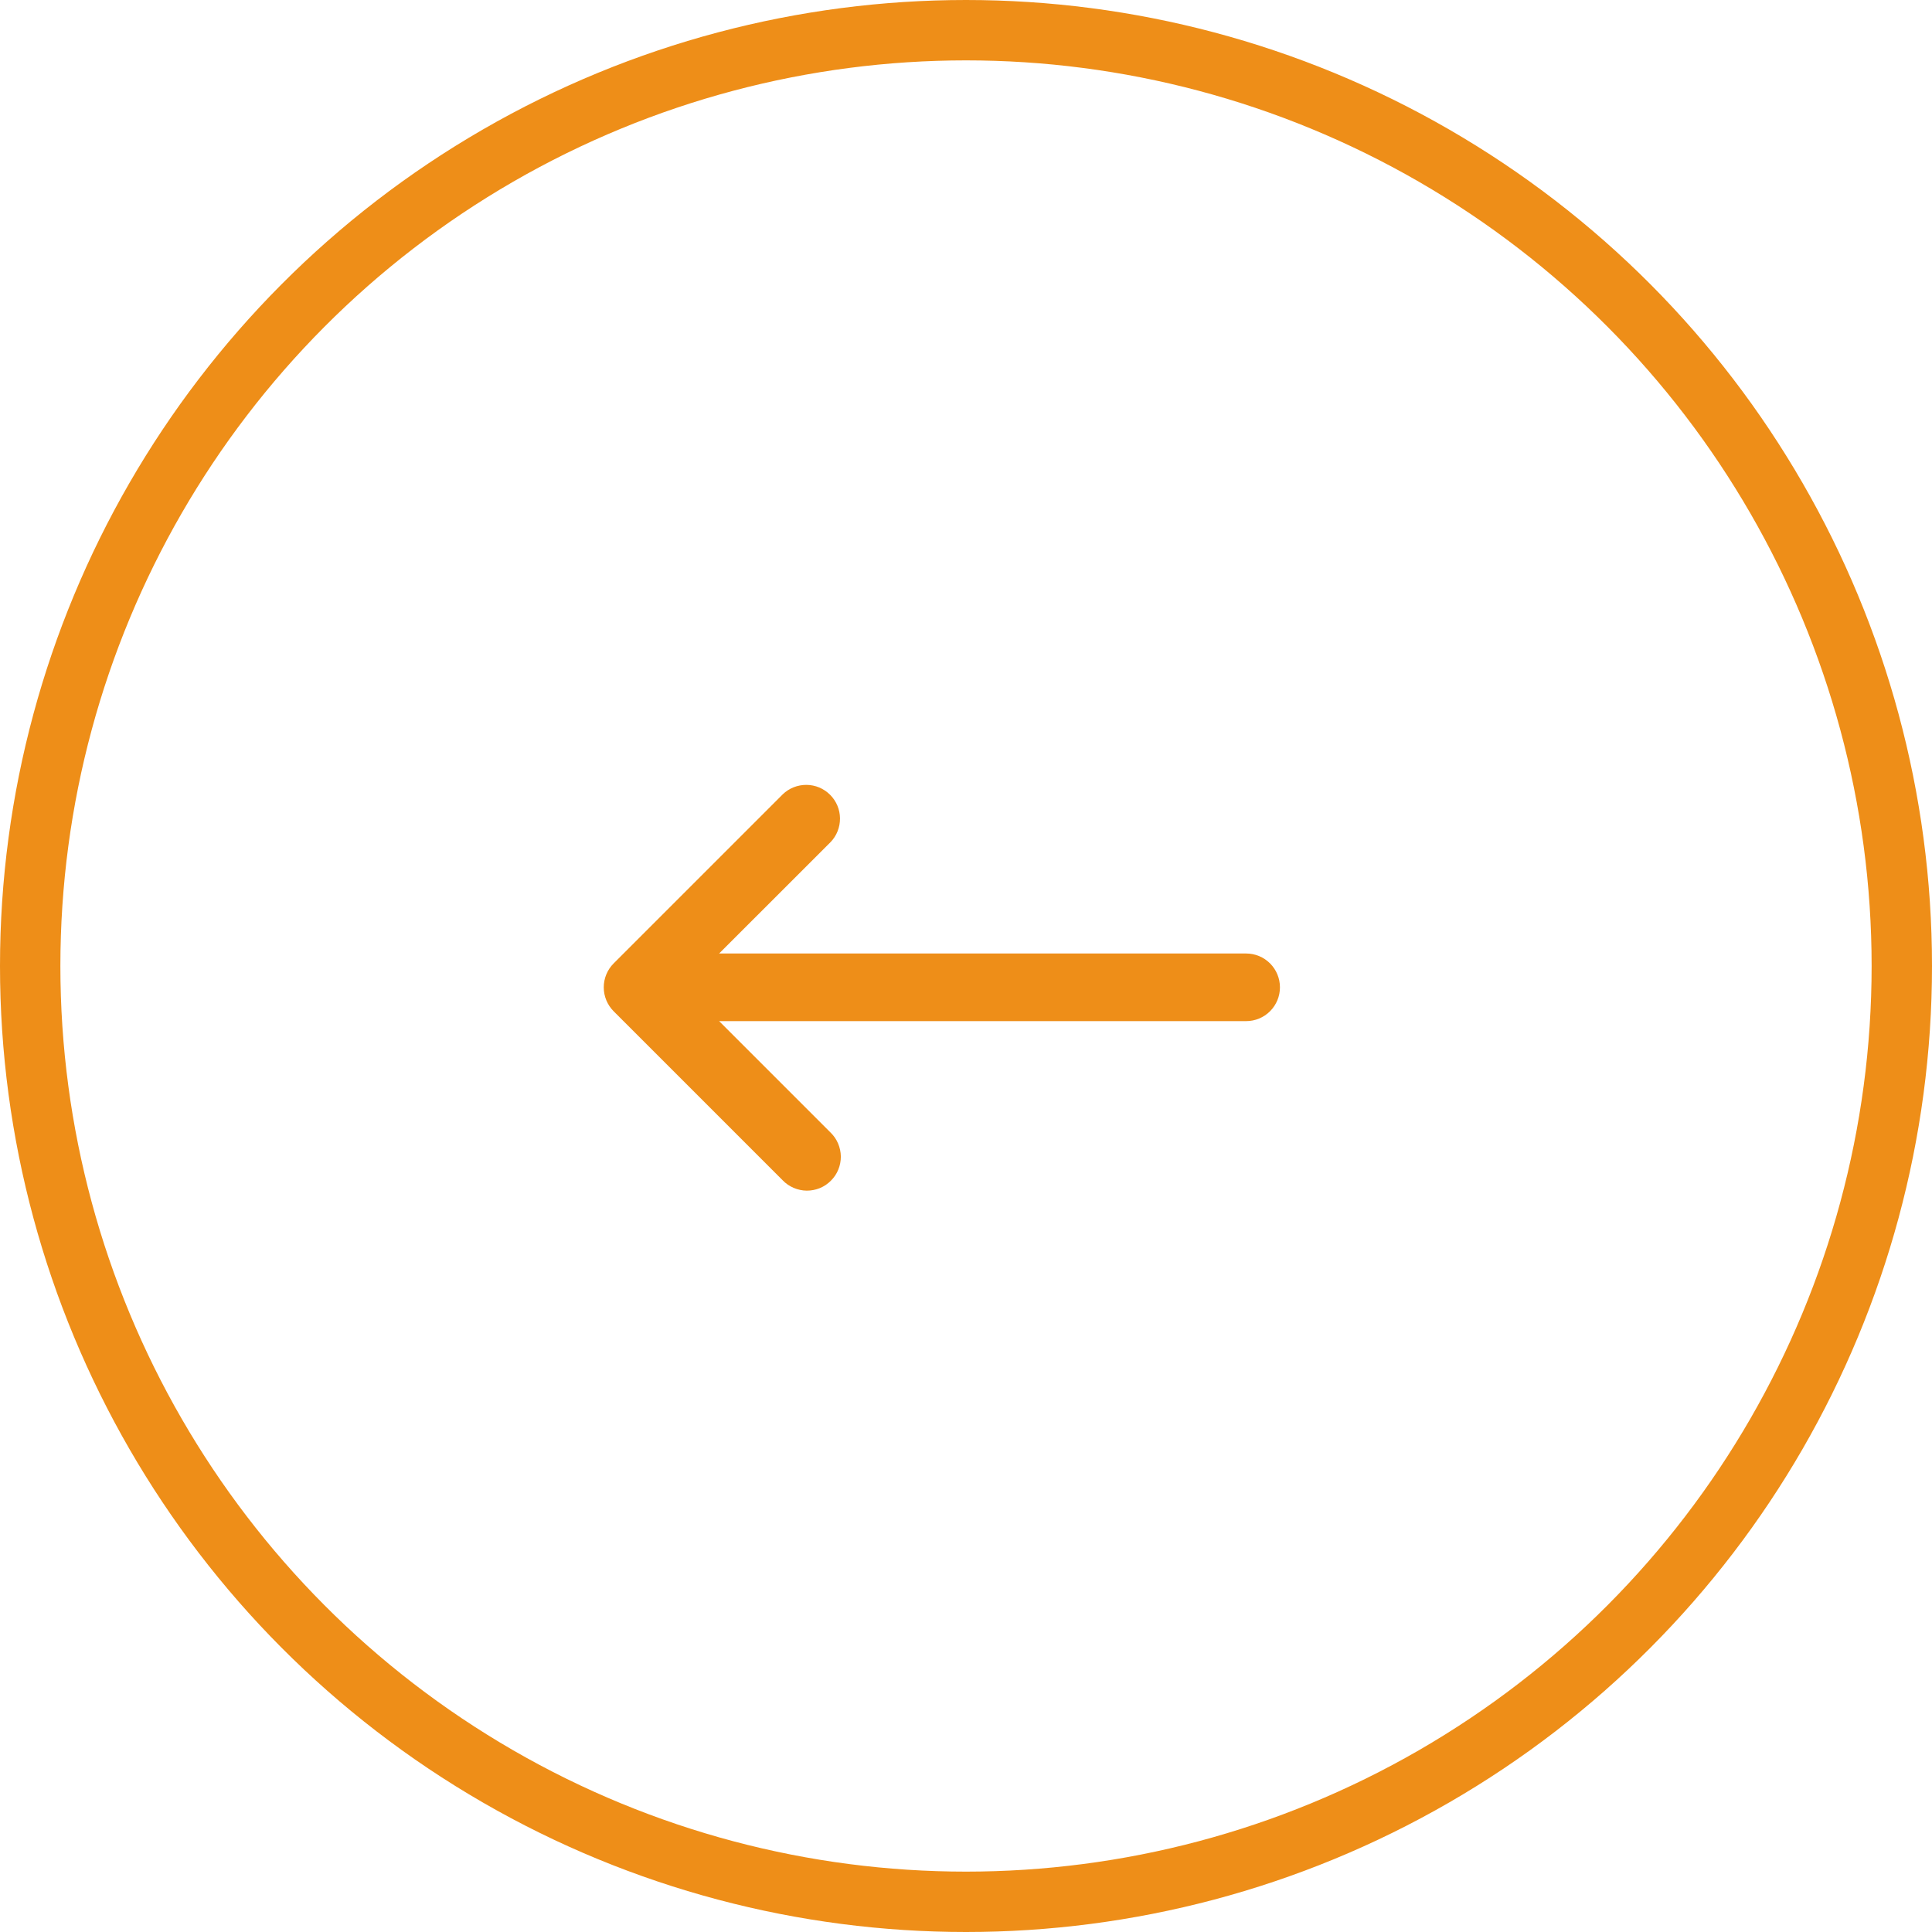 <svg width="32" height="32" viewBox="0 0 32 32" fill="none" xmlns="http://www.w3.org/2000/svg">
<circle cx="16" cy="16" r="15.5" stroke="#EE8E18"/>
<path d="M21.2 16.353C21.2 16.502 21.141 16.644 21.036 16.749C20.931 16.854 20.789 16.913 20.64 16.913H11.911L13.756 18.758C13.809 18.809 13.852 18.871 13.881 18.939C13.91 19.008 13.926 19.081 13.927 19.156C13.927 19.23 13.913 19.304 13.885 19.372C13.857 19.441 13.815 19.504 13.762 19.556C13.71 19.609 13.647 19.651 13.579 19.679C13.51 19.707 13.436 19.721 13.362 19.721C13.287 19.72 13.214 19.704 13.146 19.675C13.077 19.646 13.015 19.603 12.964 19.55L10.164 16.75C10.059 16.644 10 16.502 10 16.353C10 16.205 10.059 16.062 10.164 15.957L12.964 13.157C13.069 13.055 13.211 12.999 13.358 13C13.505 13.001 13.645 13.06 13.749 13.164C13.853 13.268 13.912 13.408 13.913 13.555C13.914 13.702 13.858 13.844 13.756 13.949L11.911 15.793H20.64C20.789 15.793 20.931 15.852 21.036 15.957C21.141 16.062 21.2 16.205 21.2 16.353Z" fill="#EE8E18"/>
</svg>
